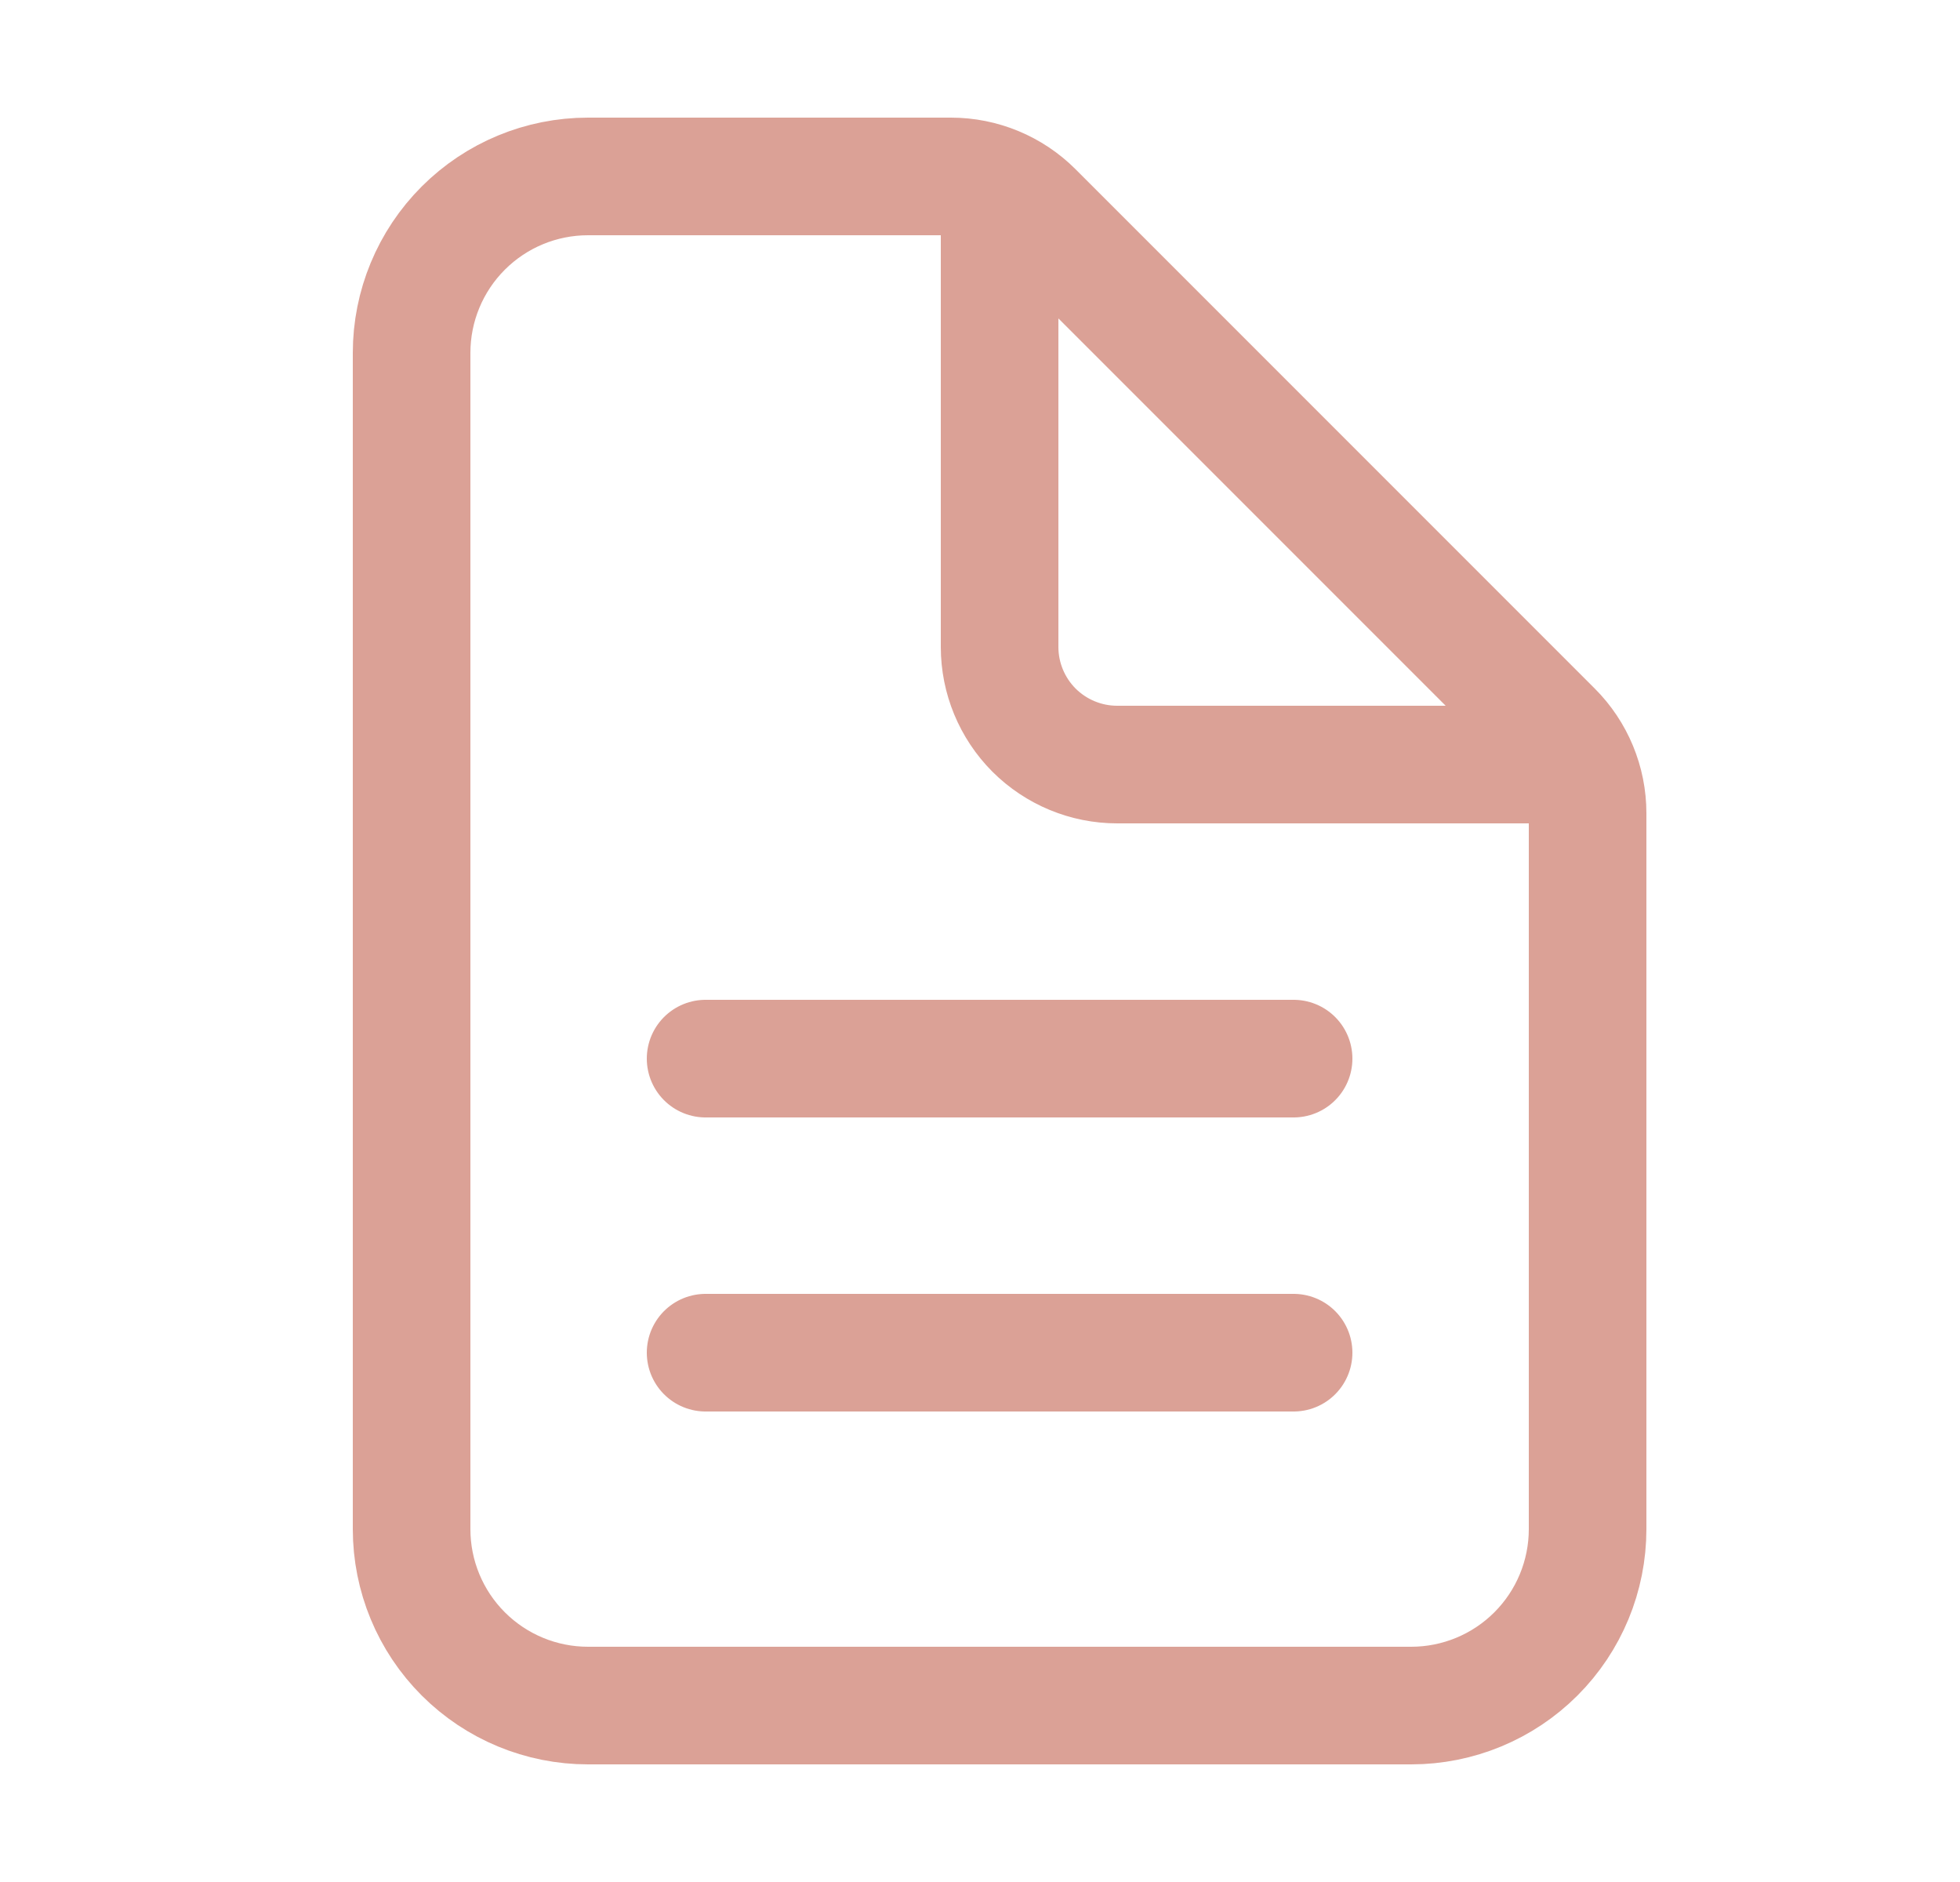 <svg width="25" height="24" viewBox="0 0 25 24" fill="none" xmlns="http://www.w3.org/2000/svg">
<g id="ion:document-text-outline">
<path id="Vector" d="M20.25 10.371V19.5C20.25 20.097 20.013 20.669 19.591 21.091C19.169 21.513 18.597 21.75 18 21.75H7.5C6.903 21.75 6.331 21.513 5.909 21.091C5.487 20.669 5.25 20.097 5.25 19.5V4.5C5.25 3.903 5.487 3.331 5.909 2.909C6.331 2.487 6.903 2.25 7.5 2.25H12.129C12.527 2.25 12.908 2.408 13.189 2.689L19.811 9.311C20.092 9.592 20.25 9.973 20.25 10.371Z" stroke="#DBA196" stroke-width="1.5" stroke-linejoin="round"/>
<path id="Vector_2" d="M12.75 2.625V8.25C12.75 8.648 12.908 9.029 13.189 9.311C13.471 9.592 13.852 9.75 14.25 9.75H19.875M9 13.5H16.5M9 17.25H16.5" stroke="#DBA196" stroke-width="1.5" stroke-linecap="round" stroke-linejoin="round"/>
</g>
</svg>
